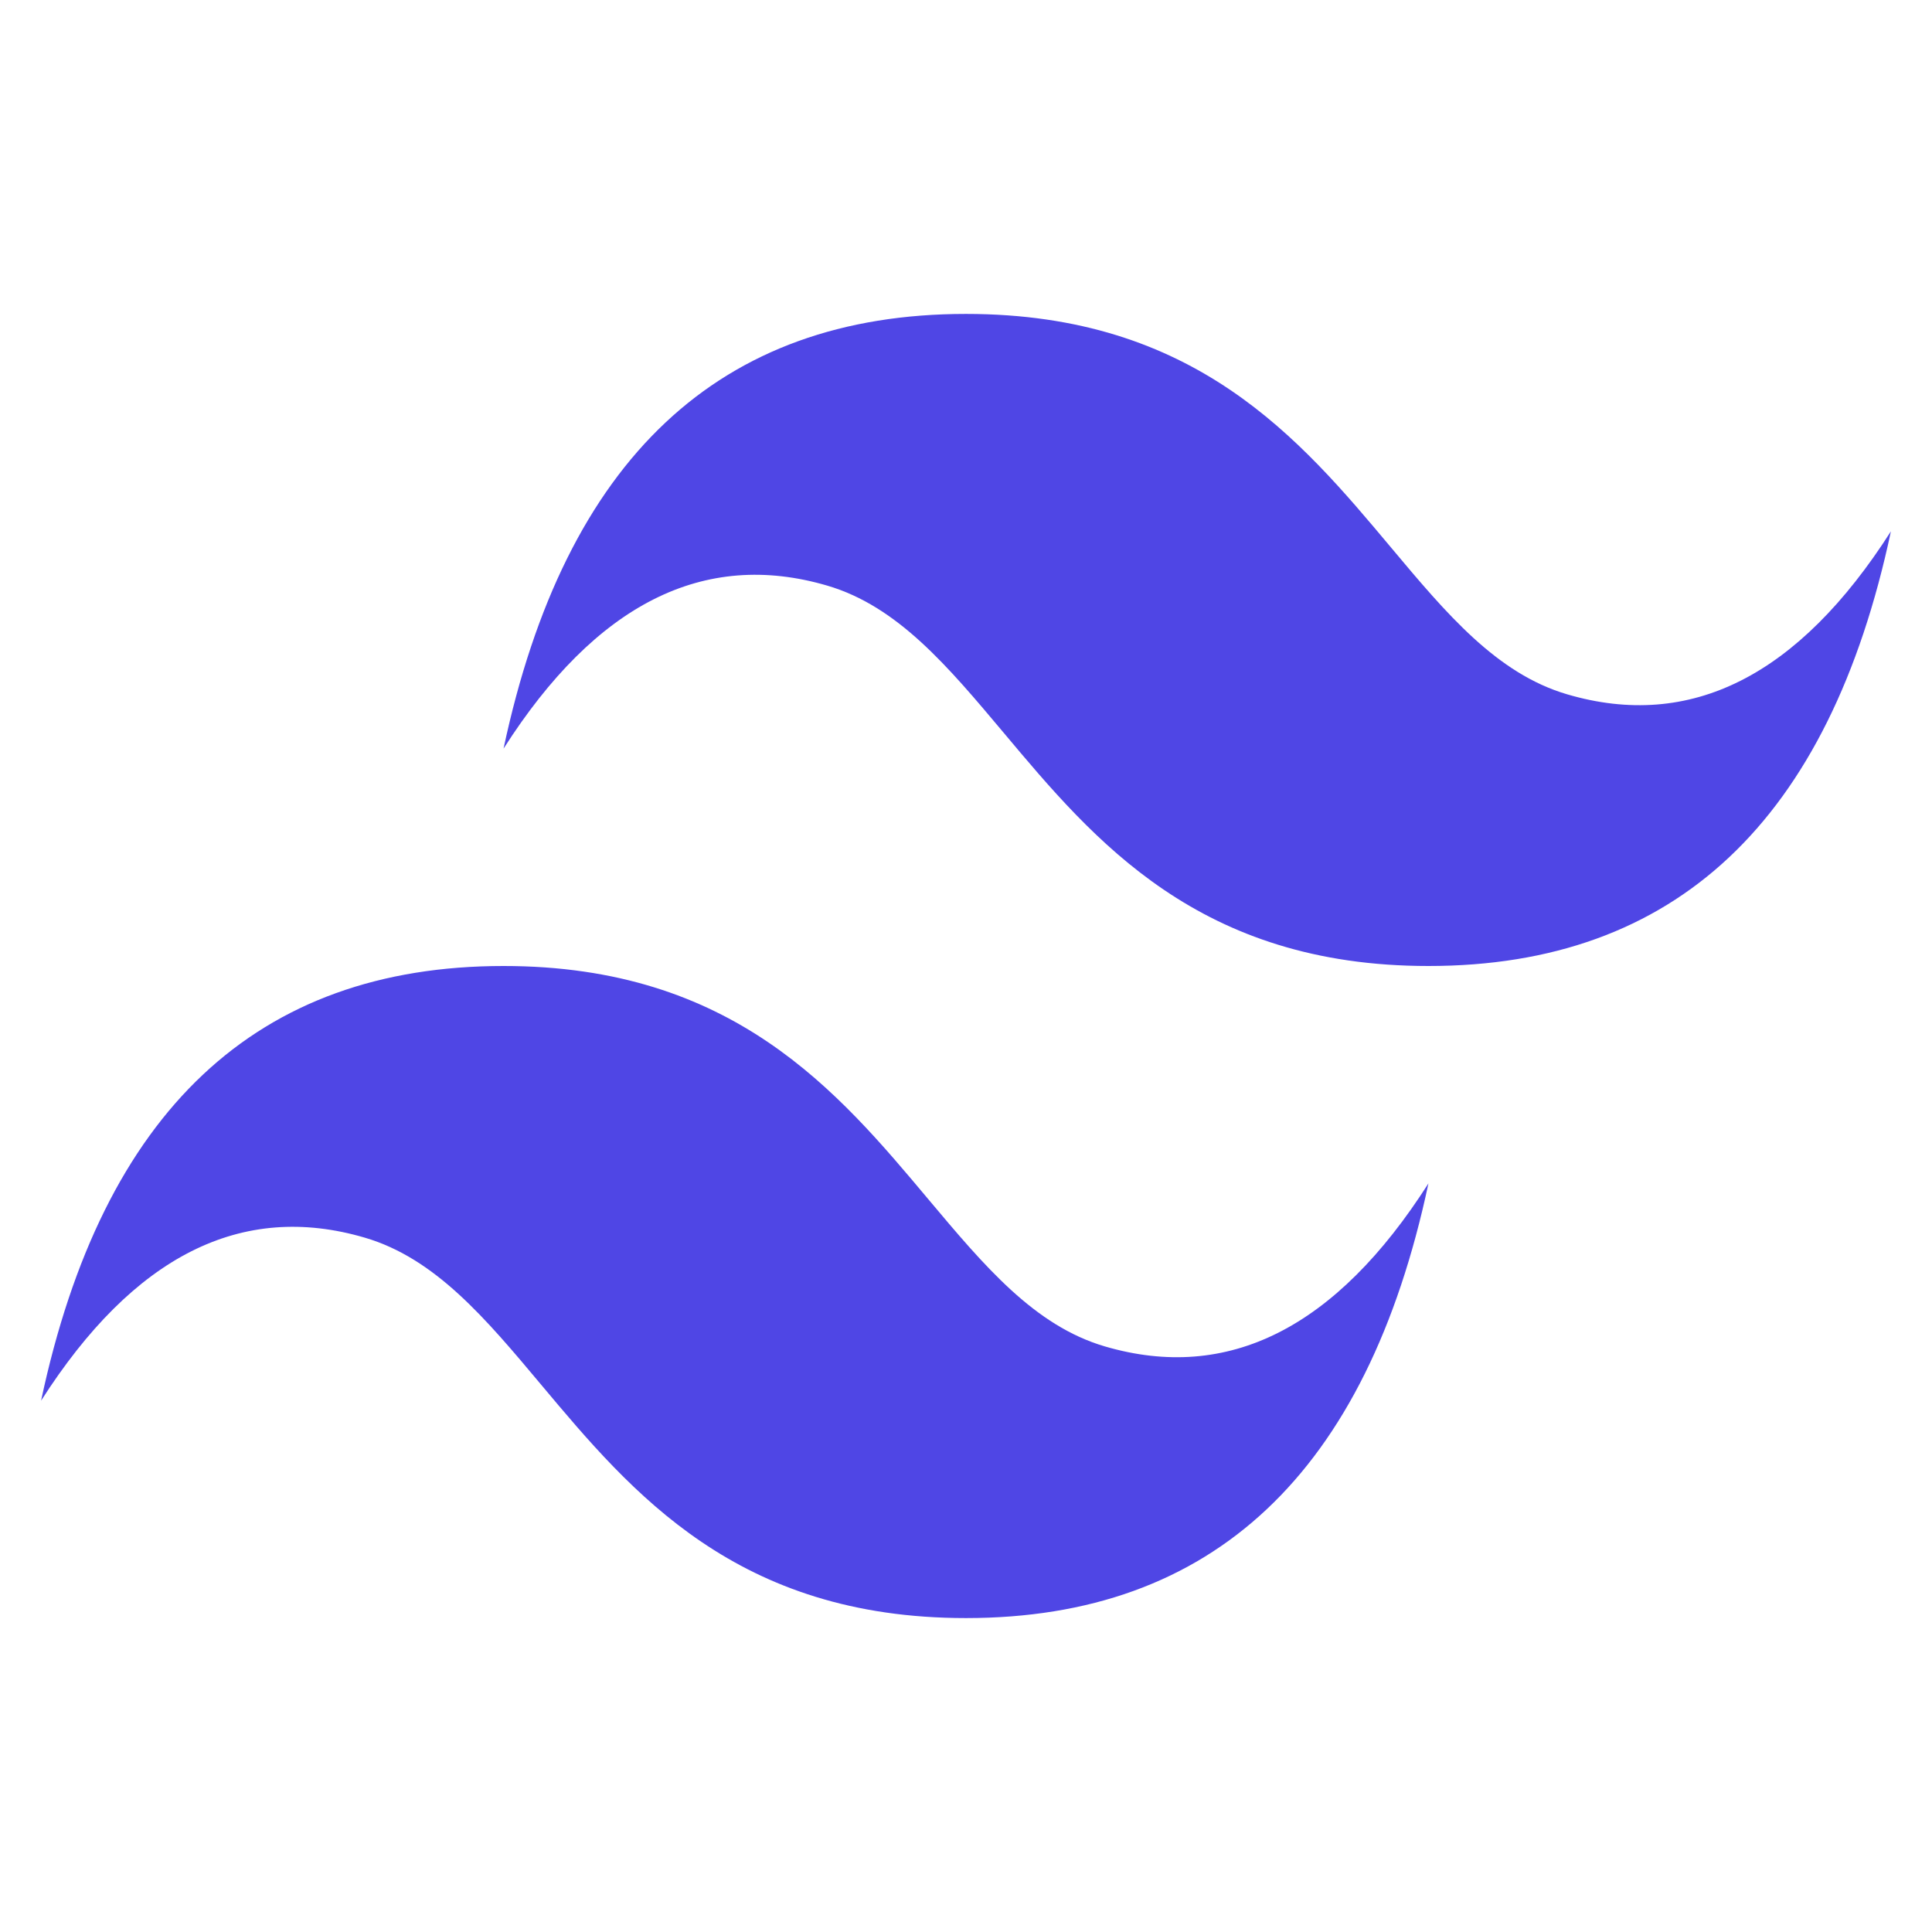 <?xml version="1.0" encoding="UTF-8"?>
<svg xmlns="http://www.w3.org/2000/svg" xmlns:xlink="http://www.w3.org/1999/xlink" width="72px" height="72px" viewBox="0 0 72 72" version="1.1">
<g id="surface1">
<path style=" stroke:none;fill-rule:nonzero;fill:rgb(30.98%,27.451%,89.804%);fill-opacity:1;" d="M 36 11.699 C 26.809 11.699 21.062 17.102 18.766 27.898 C 22.211 22.5 26.234 20.477 30.828 21.824 C 33.453 22.594 35.324 24.832 37.402 27.305 C 40.781 31.336 44.691 36 53.234 36 C 62.426 36 68.172 30.602 70.469 19.801 C 67.02 25.199 63 27.227 58.402 25.875 C 55.781 25.105 53.906 22.871 51.832 20.395 C 48.453 16.363 44.543 11.699 36 11.699 Z M 18.766 36 C 9.574 36 3.828 41.398 1.531 52.199 C 4.98 46.801 9 44.773 13.598 46.125 C 16.219 46.895 18.094 49.129 20.168 51.605 C 23.547 55.637 27.457 60.301 36 60.301 C 45.191 60.301 50.938 54.898 53.234 44.102 C 49.789 49.5 45.766 51.523 41.172 50.176 C 38.547 49.406 36.676 47.168 34.598 44.695 C 31.219 40.664 27.309 36 18.766 36 Z M 18.766 36 "/>
</g>
</svg>
